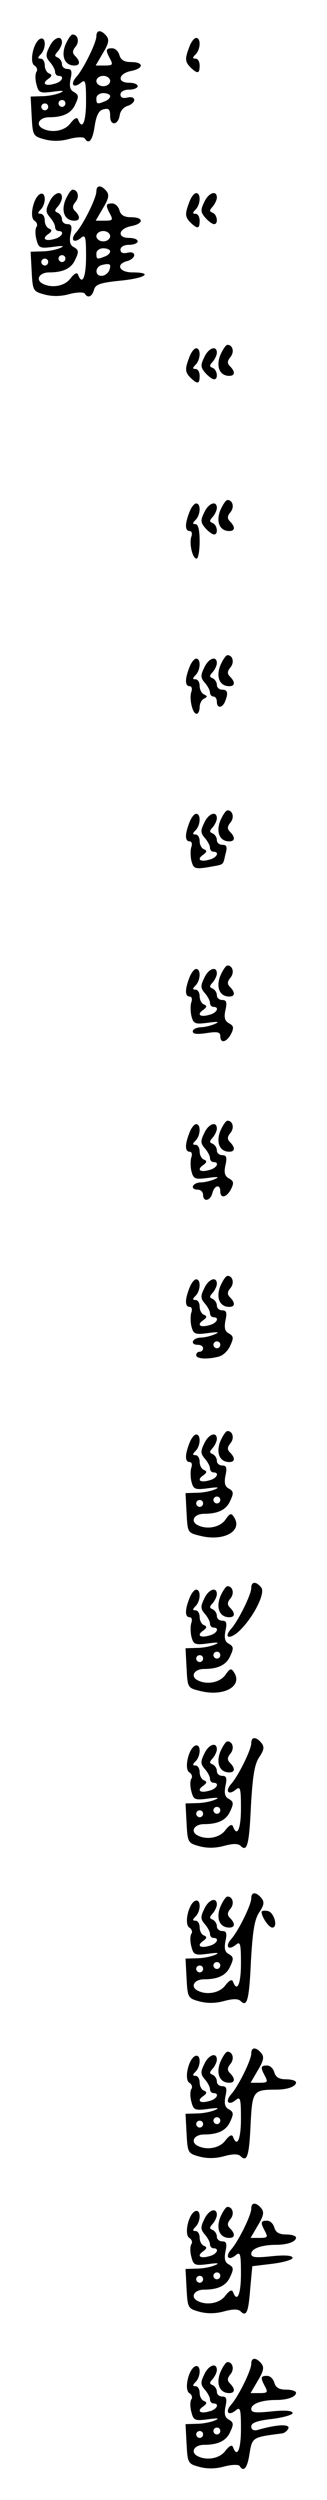 <?xml version="1.0" standalone="no"?>
<!DOCTYPE svg PUBLIC "-//W3C//DTD SVG 20010904//EN"
 "http://www.w3.org/TR/2001/REC-SVG-20010904/DTD/svg10.dtd">
<svg version="1.0" xmlns="http://www.w3.org/2000/svg"
 width="95pt" height="725pt" viewBox="0 0 95 725"
 preserveAspectRatio="xMidYMid meet">
<g transform="translate(0,725) scale(0.1,-0.1)"
fill="#000000" stroke="none">
<path d="M280 7145 c0 -19 -37 -94 -58 -118 -19 -21 -9 -35 13 -17 13 11 15 4
15 -54 0 -60 -11 -85 -23 -53 -3 8 -10 5 -22 -10 -17 -24 -58 -30 -84 -14 -18
12 -5 31 22 31 41 0 65 12 76 38 10 21 10 27 -4 35 -12 6 -14 17 -10 38 5 22
3 29 -9 29 -9 0 -16 6 -16 14 0 8 -6 16 -12 19 -10 4 -10 7 0 18 6 7 12 19 12
26 0 23 -25 14 -37 -14 -11 -22 -10 -29 2 -43 8 -9 15 -22 15 -28 0 -7 5 -12
10 -12 19 0 10 -18 -12 -23 -27 -8 -37 1 -18 14 11 8 12 12 3 16 -7 2 -13 13
-13 24 0 10 -5 19 -12 19 -9 0 -9 3 0 12 16 16 16 51 0 46 -20 -7 -34 -68 -18
-78 7 -4 10 -13 6 -18 -4 -6 -4 -23 0 -37 6 -24 10 -26 48 -21 29 4 35 3 21
-3 -11 -5 -35 -10 -53 -10 l-33 -1 3 -57 c3 -56 4 -58 37 -67 22 -6 47 -6 72
1 22 6 42 6 45 2 12 -20 23 -6 29 35 5 32 12 46 26 49 15 4 19 0 19 -20 0 -30
24 -26 28 4 2 12 12 23 23 26 10 3 19 11 19 17 0 7 -8 10 -20 7 -13 -3 -20 0
-20 9 0 8 10 14 25 14 14 0 25 5 25 10 0 6 -11 10 -25 10 -35 0 -32 26 5 34
38 7 39 26 1 26 -20 0 -30 6 -34 20 -3 11 -12 20 -21 20 -19 0 -20 -5 -6 -31
9 -17 7 -19 -16 -19 l-26 0 21 36 c17 28 19 39 10 50 -15 18 -29 18 -29 -1z
m40 -130 c0 -8 -9 -15 -20 -15 -11 0 -20 7 -20 15 0 8 9 15 20 15 11 0 20 -7
20 -15z m0 -44 c0 -5 -7 -12 -16 -15 -22 -9 -24 -8 -24 9 0 8 9 15 20 15 11 0
20 -4 20 -9z m-130 -21 c0 -5 -4 -10 -10 -10 -5 0 -10 5 -10 10 0 6 5 10 10
10 6 0 10 -4 10 -10z m-50 -10 c0 -5 -4 -10 -10 -10 -5 0 -10 5 -10 10 0 6 5
10 10 10 6 0 10 -4 10 -10z"/>
<path d="M190 7120 c-13 -33 -2 -60 26 -60 17 0 18 12 2 28 -8 8 -8 15 1 26
13 15 7 36 -8 36 -5 0 -14 -14 -21 -30z"/>
<path d="M550 7114 c-13 -34 -13 -43 4 -60 20 -19 26 -18 26 6 0 11 -5 20 -12
20 -9 0 -9 3 0 12 15 15 16 48 2 48 -6 0 -15 -12 -20 -26z"/>
<path d="M280 6695 c0 -19 -37 -94 -58 -118 -19 -21 -9 -35 13 -17 13 11 15 4
15 -54 0 -60 -11 -85 -23 -53 -3 8 -10 5 -22 -10 -17 -24 -58 -30 -84 -14 -18
12 -5 31 22 31 41 0 65 12 76 38 10 21 10 27 -4 35 -12 6 -14 17 -10 38 5 22
3 29 -9 29 -9 0 -16 6 -16 14 0 8 -6 16 -12 19 -10 4 -10 7 0 18 6 7 12 19 12
26 0 23 -25 14 -37 -14 -11 -22 -10 -29 2 -43 8 -9 15 -22 15 -28 0 -7 5 -12
10 -12 19 0 10 -18 -12 -23 -27 -8 -37 1 -18 14 11 8 12 12 3 16 -7 2 -13 13
-13 24 0 10 -5 19 -12 19 -9 0 -9 3 0 12 16 16 16 51 0 46 -20 -7 -34 -68 -18
-78 7 -4 10 -13 6 -18 -4 -6 -4 -23 0 -37 6 -24 10 -26 48 -21 29 4 35 3 21
-3 -11 -5 -35 -10 -53 -10 l-33 -1 3 -57 c3 -56 4 -58 37 -67 22 -6 47 -6 72
1 22 6 42 6 45 2 9 -15 21 -10 27 10 4 16 17 21 76 27 73 7 98 24 36 24 -39 0
-50 24 -15 33 11 3 20 11 20 17 0 7 -8 10 -20 7 -13 -3 -20 0 -20 9 0 8 10 14
25 14 14 0 25 5 25 10 0 6 -11 10 -25 10 -35 0 -32 26 5 34 38 7 39 26 1 26
-20 0 -30 6 -34 20 -3 11 -12 20 -21 20 -19 0 -20 -5 -6 -31 9 -17 7 -19 -16
-19 l-26 0 21 36 c17 28 19 39 10 50 -15 18 -29 18 -29 -1z m40 -130 c0 -8 -9
-15 -20 -15 -11 0 -20 7 -20 15 0 8 9 15 20 15 11 0 20 -7 20 -15z m0 -44 c0
-5 -7 -12 -16 -15 -22 -9 -24 -8 -24 9 0 8 9 15 20 15 11 0 20 -4 20 -9z
m-130 -21 c0 -5 -4 -10 -10 -10 -5 0 -10 5 -10 10 0 6 5 10 10 10 6 0 10 -4
10 -10z m-50 -10 c0 -5 -4 -10 -10 -10 -5 0 -10 5 -10 10 0 6 5 10 10 10 6 0
10 -4 10 -10z m177 -25 c-4 -8 -13 -15 -22 -15 -21 0 -19 28 3 32 22 5 26 2
19 -17z"/>
<path d="M190 6670 c-13 -33 -2 -60 26 -60 17 0 18 12 2 28 -8 8 -8 15 1 26
13 15 7 36 -8 36 -5 0 -14 -14 -21 -30z"/>
<path d="M550 6664 c-13 -34 -13 -43 4 -60 20 -19 26 -18 26 6 0 11 -5 20 -12
20 -9 0 -9 3 0 12 15 15 16 48 2 48 -6 0 -15 -12 -20 -26z"/>
<path d="M593 6663 c-11 -22 -10 -29 4 -45 9 -10 20 -18 25 -18 13 0 9 28 -4
33 -10 4 -10 7 0 18 6 7 12 19 12 26 0 23 -25 14 -37 -14z"/>
<path d="M640 6220 c-13 -33 -2 -60 26 -60 17 0 18 12 2 28 -8 8 -8 15 1 26
13 15 7 36 -8 36 -5 0 -14 -14 -21 -30z"/>
<path d="M550 6214 c-13 -34 -13 -43 4 -60 20 -19 26 -18 26 6 0 11 -5 20 -12
20 -9 0 -9 3 0 12 15 15 16 48 2 48 -6 0 -15 -12 -20 -26z"/>
<path d="M593 6213 c-11 -22 -10 -29 4 -45 9 -10 20 -18 25 -18 13 0 9 28 -4
33 -10 4 -10 7 0 18 6 7 12 19 12 26 0 23 -25 14 -37 -14z"/>
<path d="M640 5770 c-13 -33 -2 -60 26 -60 17 0 18 12 2 28 -8 8 -8 15 1 26
13 15 7 36 -8 36 -5 0 -14 -14 -21 -30z"/>
<path d="M550 5764 c-13 -33 -13 -54 1 -54 6 0 8 -7 5 -16 -7 -19 3 -64 15
-64 5 0 9 23 9 50 0 32 -4 50 -12 50 -9 0 -9 3 0 12 15 15 16 48 2 48 -6 0
-15 -12 -20 -26z"/>
<path d="M593 5763 c-11 -22 -10 -29 4 -45 9 -10 20 -18 25 -18 13 0 9 28 -4
33 -10 4 -10 7 0 18 6 7 12 19 12 26 0 23 -25 14 -37 -14z"/>
<path d="M640 5320 c-13 -33 -2 -60 26 -60 17 0 18 12 2 28 -8 8 -8 15 1 26
13 15 7 36 -8 36 -5 0 -14 -14 -21 -30z"/>
<path d="M550 5314 c-13 -33 -13 -54 1 -54 6 0 8 -7 5 -16 -7 -19 3 -64 15
-64 5 0 9 9 9 19 0 11 6 22 13 25 10 5 10 7 0 12 -7 3 -13 14 -13 25 0 10 -5
19 -12 19 -9 0 -9 3 0 12 15 15 16 48 2 48 -6 0 -15 -12 -20 -26z"/>
<path d="M593 5313 c-11 -22 -10 -29 2 -43 8 -9 15 -22 15 -28 0 -7 5 -12 10
-12 6 0 10 -7 10 -15 0 -20 16 -19 24 1 10 25 7 34 -9 34 -8 0 -15 6 -15 14 0
8 -6 16 -12 19 -10 4 -10 7 0 18 6 7 12 19 12 26 0 23 -25 14 -37 -14z"/>
<path d="M640 4870 c-13 -33 -2 -60 26 -60 17 0 18 12 2 28 -8 8 -8 15 1 26
13 15 7 36 -8 36 -5 0 -14 -14 -21 -30z"/>
<path d="M550 4864 c-13 -33 -13 -54 1 -54 6 0 8 -7 5 -16 -3 -8 -3 -27 0 -40
6 -23 10 -25 48 -19 49 9 43 4 51 38 6 21 4 27 -9 27 -9 0 -16 6 -16 14 0 8
-6 16 -12 19 -10 4 -10 7 0 18 6 7 12 19 12 26 0 23 -25 14 -37 -14 -11 -22
-10 -29 2 -43 8 -9 15 -22 15 -28 0 -7 5 -12 10 -12 19 0 10 -18 -12 -23 -27
-8 -37 1 -18 14 11 8 12 12 3 16 -7 2 -13 13 -13 24 0 10 -5 19 -12 19 -9 0
-9 3 0 12 15 15 16 48 2 48 -6 0 -15 -12 -20 -26z"/>
<path d="M640 4420 c-13 -33 -2 -60 26 -60 17 0 18 12 2 28 -8 8 -8 15 1 26
13 15 7 36 -8 36 -5 0 -14 -14 -21 -30z"/>
<path d="M550 4414 c-13 -33 -13 -54 1 -54 6 0 8 -7 5 -16 -3 -8 -3 -27 0 -40
6 -23 10 -25 48 -20 29 4 35 3 21 -3 -11 -5 -30 -10 -42 -10 -13 -1 -23 -6
-23 -12 0 -8 13 -9 40 -5 32 5 40 3 40 -9 0 -22 18 -18 31 6 9 18 8 24 -5 31
-13 7 -16 17 -11 39 5 22 3 29 -9 29 -9 0 -16 6 -16 14 0 8 -6 16 -12 19 -10
4 -10 7 0 18 6 7 12 19 12 26 0 23 -25 14 -37 -14 -11 -22 -10 -29 2 -43 8 -9
15 -22 15 -28 0 -7 5 -12 10 -12 19 0 10 -18 -12 -23 -27 -8 -37 1 -18 14 11
8 12 12 3 16 -7 2 -13 13 -13 24 0 10 -5 19 -12 19 -9 0 -9 3 0 12 15 15 16
48 2 48 -6 0 -15 -12 -20 -26z"/>
<path d="M640 3970 c-13 -33 -2 -60 26 -60 17 0 18 12 2 28 -8 8 -8 15 1 26
13 15 7 36 -8 36 -5 0 -14 -14 -21 -30z"/>
<path d="M550 3964 c-13 -33 -13 -54 1 -54 6 0 8 -7 5 -16 -3 -8 -3 -27 0 -40
6 -23 10 -25 48 -20 29 4 35 3 21 -3 -11 -5 -30 -10 -42 -10 -25 -1 -32 -21
-8 -21 8 0 15 -7 15 -15 0 -22 21 -18 27 5 6 23 23 27 23 5 0 -22 18 -18 31 6
9 18 8 24 -5 31 -13 7 -16 17 -11 39 5 22 3 29 -9 29 -9 0 -16 6 -16 14 0 8
-6 16 -12 19 -10 4 -10 7 0 18 6 7 12 19 12 26 0 23 -25 14 -37 -14 -11 -22
-10 -29 2 -43 8 -9 15 -22 15 -28 0 -7 5 -12 10 -12 19 0 10 -18 -12 -23 -27
-8 -37 1 -18 14 11 8 12 12 3 16 -7 2 -13 13 -13 24 0 10 -5 19 -12 19 -9 0
-9 3 0 12 15 15 16 48 2 48 -6 0 -15 -12 -20 -26z"/>
<path d="M640 3520 c-13 -33 -2 -60 26 -60 17 0 18 12 2 28 -8 8 -8 15 1 26
13 15 7 36 -8 36 -5 0 -14 -14 -21 -30z"/>
<path d="M550 3514 c-13 -33 -13 -54 1 -54 6 0 8 -7 5 -16 -3 -8 -3 -27 0 -40
6 -23 10 -25 48 -20 29 4 35 3 21 -3 -11 -5 -30 -10 -42 -10 -25 -1 -32 -21
-8 -21 8 0 15 -4 15 -10 0 -5 -4 -10 -10 -10 -5 0 -10 -4 -10 -10 0 -11 33
-13 66 -4 12 3 27 17 33 32 10 21 10 27 -4 35 -12 6 -14 17 -10 38 5 22 3 29
-9 29 -9 0 -16 6 -16 14 0 8 -6 16 -12 19 -10 4 -10 7 0 18 6 7 12 19 12 26 0
23 -25 14 -37 -14 -11 -22 -10 -29 2 -43 8 -9 15 -22 15 -28 0 -7 5 -12 10
-12 19 0 10 -18 -12 -23 -27 -8 -37 1 -18 14 11 8 12 12 3 16 -7 2 -13 13 -13
24 0 10 -5 19 -12 19 -9 0 -9 3 0 12 15 15 16 48 2 48 -6 0 -15 -12 -20 -26z
m90 -164 c0 -5 -4 -10 -10 -10 -5 0 -10 5 -10 10 0 6 5 10 10 10 6 0 10 -4 10
-10z"/>
<path d="M640 3070 c-13 -33 -2 -60 26 -60 17 0 18 12 2 28 -8 8 -8 15 1 26
13 15 7 36 -8 36 -5 0 -14 -14 -21 -30z"/>
<path d="M550 3064 c-13 -33 -13 -54 1 -54 6 0 8 -7 5 -16 -3 -8 -3 -27 0 -40
6 -23 10 -25 48 -20 29 4 35 3 21 -3 -11 -5 -35 -10 -53 -10 l-33 -1 3 -57 c3
-58 3 -58 40 -67 68 -17 124 14 98 54 -8 13 -12 12 -25 -7 -17 -24 -58 -30
-84 -14 -18 12 -5 31 22 31 41 0 65 12 76 38 10 21 10 27 -4 35 -12 6 -14 17
-10 38 5 22 3 29 -9 29 -9 0 -16 6 -16 14 0 8 -6 16 -12 19 -10 4 -10 7 0 18
6 7 12 19 12 26 0 23 -25 14 -37 -14 -11 -22 -10 -29 2 -43 8 -9 15 -22 15
-28 0 -7 5 -12 10 -12 19 0 10 -18 -12 -23 -27 -8 -37 1 -18 14 11 8 12 12 3
16 -7 2 -13 13 -13 24 0 10 -5 19 -12 19 -9 0 -9 3 0 12 15 15 16 48 2 48 -6
0 -15 -12 -20 -26z m90 -164 c0 -5 -4 -10 -10 -10 -5 0 -10 5 -10 10 0 6 5 10
10 10 6 0 10 -4 10 -10z m-50 -10 c0 -5 -4 -10 -10 -10 -5 0 -10 5 -10 10 0 6
5 10 10 10 6 0 10 -4 10 -10z"/>
<path d="M730 2645 c0 -19 -37 -94 -58 -118 -24 -27 -5 -33 23 -7 41 39 77
110 64 126 -15 19 -29 18 -29 -1z"/>
<path d="M640 2620 c-13 -33 -2 -60 26 -60 17 0 18 12 2 28 -8 8 -8 15 1 26
13 15 7 36 -8 36 -5 0 -14 -14 -21 -30z"/>
<path d="M550 2614 c-13 -33 -13 -54 1 -54 6 0 8 -7 5 -16 -3 -8 -3 -27 0 -40
6 -23 10 -25 48 -20 29 4 35 3 21 -3 -11 -5 -35 -10 -53 -10 l-33 -1 3 -57 c3
-58 3 -58 40 -67 68 -17 124 14 98 54 -8 13 -12 12 -25 -7 -17 -24 -58 -30
-84 -14 -18 12 -5 31 22 31 41 0 65 12 76 38 10 21 10 27 -4 35 -12 6 -14 17
-10 38 5 22 3 29 -9 29 -9 0 -16 6 -16 14 0 8 -6 16 -12 19 -10 4 -10 7 0 18
6 7 12 19 12 26 0 23 -25 14 -37 -14 -11 -22 -10 -29 2 -43 8 -9 15 -22 15
-28 0 -7 5 -12 10 -12 19 0 10 -18 -12 -23 -27 -8 -37 1 -18 14 11 8 12 12 3
16 -7 2 -13 13 -13 24 0 10 -5 19 -12 19 -9 0 -9 3 0 12 15 15 16 48 2 48 -6
0 -15 -12 -20 -26z m90 -164 c0 -5 -4 -10 -10 -10 -5 0 -10 5 -10 10 0 6 5 10
10 10 6 0 10 -4 10 -10z m-50 -10 c0 -5 -4 -10 -10 -10 -5 0 -10 5 -10 10 0 6
5 10 10 10 6 0 10 -4 10 -10z"/>
<path d="M730 2195 c0 -19 -37 -94 -58 -118 -19 -21 -9 -35 13 -17 13 11 15 4
15 -54 0 -60 -11 -85 -23 -53 -3 8 -10 5 -22 -10 -17 -24 -58 -30 -84 -14 -18
12 -5 31 22 31 41 0 65 12 76 38 10 21 10 27 -4 35 -12 6 -14 17 -10 38 5 22
3 29 -9 29 -9 0 -16 6 -16 14 0 8 -6 16 -12 19 -10 4 -10 7 0 18 6 7 12 19 12
26 0 23 -25 14 -37 -14 -11 -22 -10 -29 2 -43 8 -9 15 -22 15 -28 0 -7 5 -12
10 -12 19 0 10 -18 -12 -23 -27 -8 -37 1 -18 14 11 8 12 12 3 16 -7 2 -13 13
-13 24 0 10 -5 19 -12 19 -9 0 -9 3 0 12 16 16 16 51 0 46 -20 -7 -34 -68 -18
-78 7 -4 10 -13 6 -18 -4 -6 -4 -23 0 -37 6 -24 10 -26 48 -21 29 4 35 3 21
-3 -11 -5 -35 -10 -53 -10 l-33 -1 3 -57 c3 -56 4 -58 37 -67 22 -6 47 -6 72
1 26 7 41 7 48 0 19 -19 25 3 30 116 5 85 10 120 24 141 14 21 16 30 6 42 -15
18 -29 18 -29 -1z m-90 -195 c0 -5 -4 -10 -10 -10 -5 0 -10 5 -10 10 0 6 5 10
10 10 6 0 10 -4 10 -10z m-50 -10 c0 -5 -4 -10 -10 -10 -5 0 -10 5 -10 10 0 6
5 10 10 10 6 0 10 -4 10 -10z"/>
<path d="M640 2170 c-13 -33 -2 -60 26 -60 17 0 18 12 2 28 -8 8 -8 15 1 26
13 15 7 36 -8 36 -5 0 -14 -14 -21 -30z"/>
<path d="M730 1745 c0 -19 -37 -94 -58 -118 -19 -21 -9 -35 13 -17 13 11 15 4
15 -54 0 -60 -11 -85 -23 -53 -3 8 -10 5 -22 -10 -17 -24 -58 -30 -84 -14 -18
12 -5 31 22 31 41 0 65 12 76 38 10 21 10 27 -4 35 -12 6 -14 17 -10 38 5 22
3 29 -9 29 -9 0 -16 6 -16 14 0 8 -6 16 -12 19 -10 4 -10 7 0 18 6 7 12 19 12
26 0 23 -25 14 -37 -14 -11 -22 -10 -29 2 -43 8 -9 15 -22 15 -28 0 -7 5 -12
10 -12 19 0 10 -18 -12 -23 -27 -8 -37 1 -18 14 11 8 12 12 3 16 -7 2 -13 13
-13 24 0 10 -5 19 -12 19 -9 0 -9 3 0 12 16 16 16 51 0 46 -20 -7 -34 -68 -18
-78 7 -4 10 -13 6 -18 -4 -6 -4 -23 0 -37 6 -24 10 -26 48 -21 29 4 35 3 21
-3 -11 -5 -35 -10 -53 -10 l-33 -1 3 -57 c3 -56 4 -58 37 -67 22 -6 47 -6 72
1 26 7 41 7 48 0 19 -19 25 3 30 116 5 85 10 120 24 141 14 21 16 30 6 42 -15
18 -29 18 -29 -1z m-90 -195 c0 -5 -4 -10 -10 -10 -5 0 -10 5 -10 10 0 6 5 10
10 10 6 0 10 -4 10 -10z m-50 -10 c0 -5 -4 -10 -10 -10 -5 0 -10 5 -10 10 0 6
5 10 10 10 6 0 10 -4 10 -10z"/>
<path d="M640 1720 c-13 -33 -2 -60 26 -60 17 0 18 12 2 28 -8 8 -8 15 1 26
13 15 7 36 -8 36 -5 0 -14 -14 -21 -30z"/>
<path d="M760 1705 c0 -14 21 -45 31 -45 18 0 5 45 -13 48 -10 2 -18 1 -18 -3z"/>
<path d="M730 1295 c0 -19 -37 -94 -58 -118 -19 -21 -9 -35 13 -17 13 11 15 4
15 -54 0 -60 -11 -85 -23 -53 -3 8 -10 5 -22 -10 -17 -24 -58 -30 -84 -14 -18
12 -5 31 22 31 41 0 65 12 76 38 10 21 10 27 -4 35 -12 6 -14 17 -10 38 5 22
3 29 -9 29 -9 0 -16 6 -16 14 0 8 -6 16 -12 19 -10 4 -10 7 0 18 6 7 12 19 12
26 0 23 -25 14 -37 -14 -11 -22 -10 -29 2 -43 8 -9 15 -22 15 -28 0 -7 5 -12
10 -12 19 0 10 -18 -12 -23 -27 -8 -37 1 -18 14 11 8 12 12 3 16 -7 2 -13 13
-13 24 0 10 -5 19 -12 19 -9 0 -9 3 0 12 16 16 16 51 0 46 -20 -7 -34 -68 -18
-78 7 -4 10 -13 6 -18 -4 -6 -4 -23 0 -37 6 -24 10 -26 48 -21 29 4 35 3 21
-3 -11 -5 -35 -10 -53 -10 l-33 -1 3 -57 c3 -56 4 -58 37 -67 22 -6 47 -6 72
1 26 7 41 7 48 0 19 -19 25 2 29 92 5 97 7 101 74 101 33 0 58 9 58 21 0 5
-13 9 -29 9 -20 0 -30 6 -34 20 -3 11 -12 20 -21 20 -19 0 -20 -5 -6 -31 9
-17 7 -19 -16 -19 l-26 0 21 36 c17 28 19 39 10 50 -15 18 -29 18 -29 -1z
m-90 -195 c0 -5 -4 -10 -10 -10 -5 0 -10 5 -10 10 0 6 5 10 10 10 6 0 10 -4
10 -10z m-50 -10 c0 -5 -4 -10 -10 -10 -5 0 -10 5 -10 10 0 6 5 10 10 10 6 0
10 -4 10 -10z"/>
<path d="M640 1270 c-13 -33 -2 -60 26 -60 17 0 18 12 2 28 -8 8 -8 15 1 26
13 15 7 36 -8 36 -5 0 -14 -14 -21 -30z"/>
<path d="M730 845 c0 -19 -37 -94 -58 -118 -19 -21 -9 -35 13 -17 13 11 15 4
15 -54 0 -60 -11 -85 -23 -53 -3 8 -10 5 -22 -10 -17 -24 -58 -30 -84 -14 -18
12 -5 31 22 31 41 0 65 12 76 38 10 21 10 27 -4 35 -12 6 -14 17 -10 38 5 22
3 29 -9 29 -9 0 -16 6 -16 14 0 8 -6 16 -12 19 -10 4 -10 7 0 18 6 7 12 19 12
26 0 23 -25 14 -37 -14 -11 -22 -10 -29 2 -43 8 -9 15 -22 15 -28 0 -7 5 -12
10 -12 19 0 10 -18 -12 -23 -27 -8 -37 1 -18 14 11 8 12 12 3 16 -7 2 -13 13
-13 24 0 10 -5 19 -12 19 -9 0 -9 3 0 12 16 16 16 51 0 46 -20 -7 -34 -68 -18
-78 7 -4 10 -13 6 -18 -4 -6 -4 -23 0 -37 6 -24 10 -26 48 -21 29 4 35 3 21
-3 -11 -5 -35 -10 -53 -10 l-33 -1 3 -57 c3 -56 4 -58 37 -67 22 -6 47 -6 72
1 26 7 41 7 48 0 17 -17 23 -2 28 67 l6 64 58 7 c33 4 59 12 59 17 0 7 -21 9
-60 5 -47 -5 -60 -4 -60 7 0 15 30 26 72 26 33 0 58 9 58 21 0 5 -13 9 -29 9
-20 0 -30 6 -34 20 -3 11 -12 20 -21 20 -19 0 -20 -5 -6 -31 9 -17 7 -19 -16
-19 l-26 0 21 36 c17 28 19 39 10 50 -15 18 -29 18 -29 -1z m-90 -195 c0 -5
-4 -10 -10 -10 -5 0 -10 5 -10 10 0 6 5 10 10 10 6 0 10 -4 10 -10z m-50 -10
c0 -5 -4 -10 -10 -10 -5 0 -10 5 -10 10 0 6 5 10 10 10 6 0 10 -4 10 -10z"/>
<path d="M640 820 c-13 -33 -2 -60 26 -60 17 0 18 12 2 28 -8 8 -8 15 1 26 13
15 7 36 -8 36 -5 0 -14 -14 -21 -30z"/>
<path d="M730 395 c0 -19 -37 -94 -58 -118 -19 -21 -9 -35 13 -17 13 11 15 4
15 -54 0 -60 -11 -85 -23 -53 -3 8 -10 5 -22 -10 -17 -24 -58 -30 -84 -14 -18
12 -5 31 22 31 41 0 65 12 76 38 10 21 10 27 -4 35 -12 6 -14 17 -10 38 5 22
3 29 -9 29 -9 0 -16 6 -16 14 0 8 -6 16 -12 19 -10 4 -10 7 0 18 6 7 12 19 12
26 0 23 -25 14 -37 -14 -11 -22 -10 -29 2 -43 8 -9 15 -22 15 -28 0 -7 5 -12
10 -12 19 0 10 -18 -12 -23 -27 -8 -37 1 -18 14 11 8 12 12 3 16 -7 2 -13 13
-13 24 0 10 -5 19 -12 19 -9 0 -9 3 0 12 16 16 16 51 0 46 -20 -7 -34 -68 -18
-78 7 -4 10 -13 6 -18 -4 -6 -4 -23 0 -37 6 -24 10 -26 48 -21 29 4 35 3 21
-3 -11 -5 -35 -10 -53 -10 l-33 -1 3 -57 c3 -56 4 -58 37 -67 22 -6 47 -6 72
1 22 6 42 6 45 2 12 -20 23 -6 29 36 8 47 8 47 94 58 8 1 16 8 19 15 4 13 -35
11 -90 -5 -11 -3 -18 1 -18 10 0 11 17 17 60 22 33 4 60 12 60 17 0 7 -21 9
-60 5 -47 -5 -60 -4 -60 7 0 15 30 26 72 26 33 0 58 9 58 21 0 5 -13 9 -29 9
-20 0 -30 6 -34 20 -3 11 -12 20 -21 20 -19 0 -20 -5 -6 -31 9 -17 7 -19 -16
-19 l-26 0 21 36 c17 28 19 39 10 50 -15 18 -29 18 -29 -1z m-90 -195 c0 -5
-4 -10 -10 -10 -5 0 -10 5 -10 10 0 6 5 10 10 10 6 0 10 -4 10 -10z m-50 -10
c0 -5 -4 -10 -10 -10 -5 0 -10 5 -10 10 0 6 5 10 10 10 6 0 10 -4 10 -10z"/>
<path d="M640 370 c-13 -33 -2 -60 26 -60 17 0 18 12 2 28 -8 8 -8 15 1 26 13
15 7 36 -8 36 -5 0 -14 -14 -21 -30z"/>
</g>
</svg>
